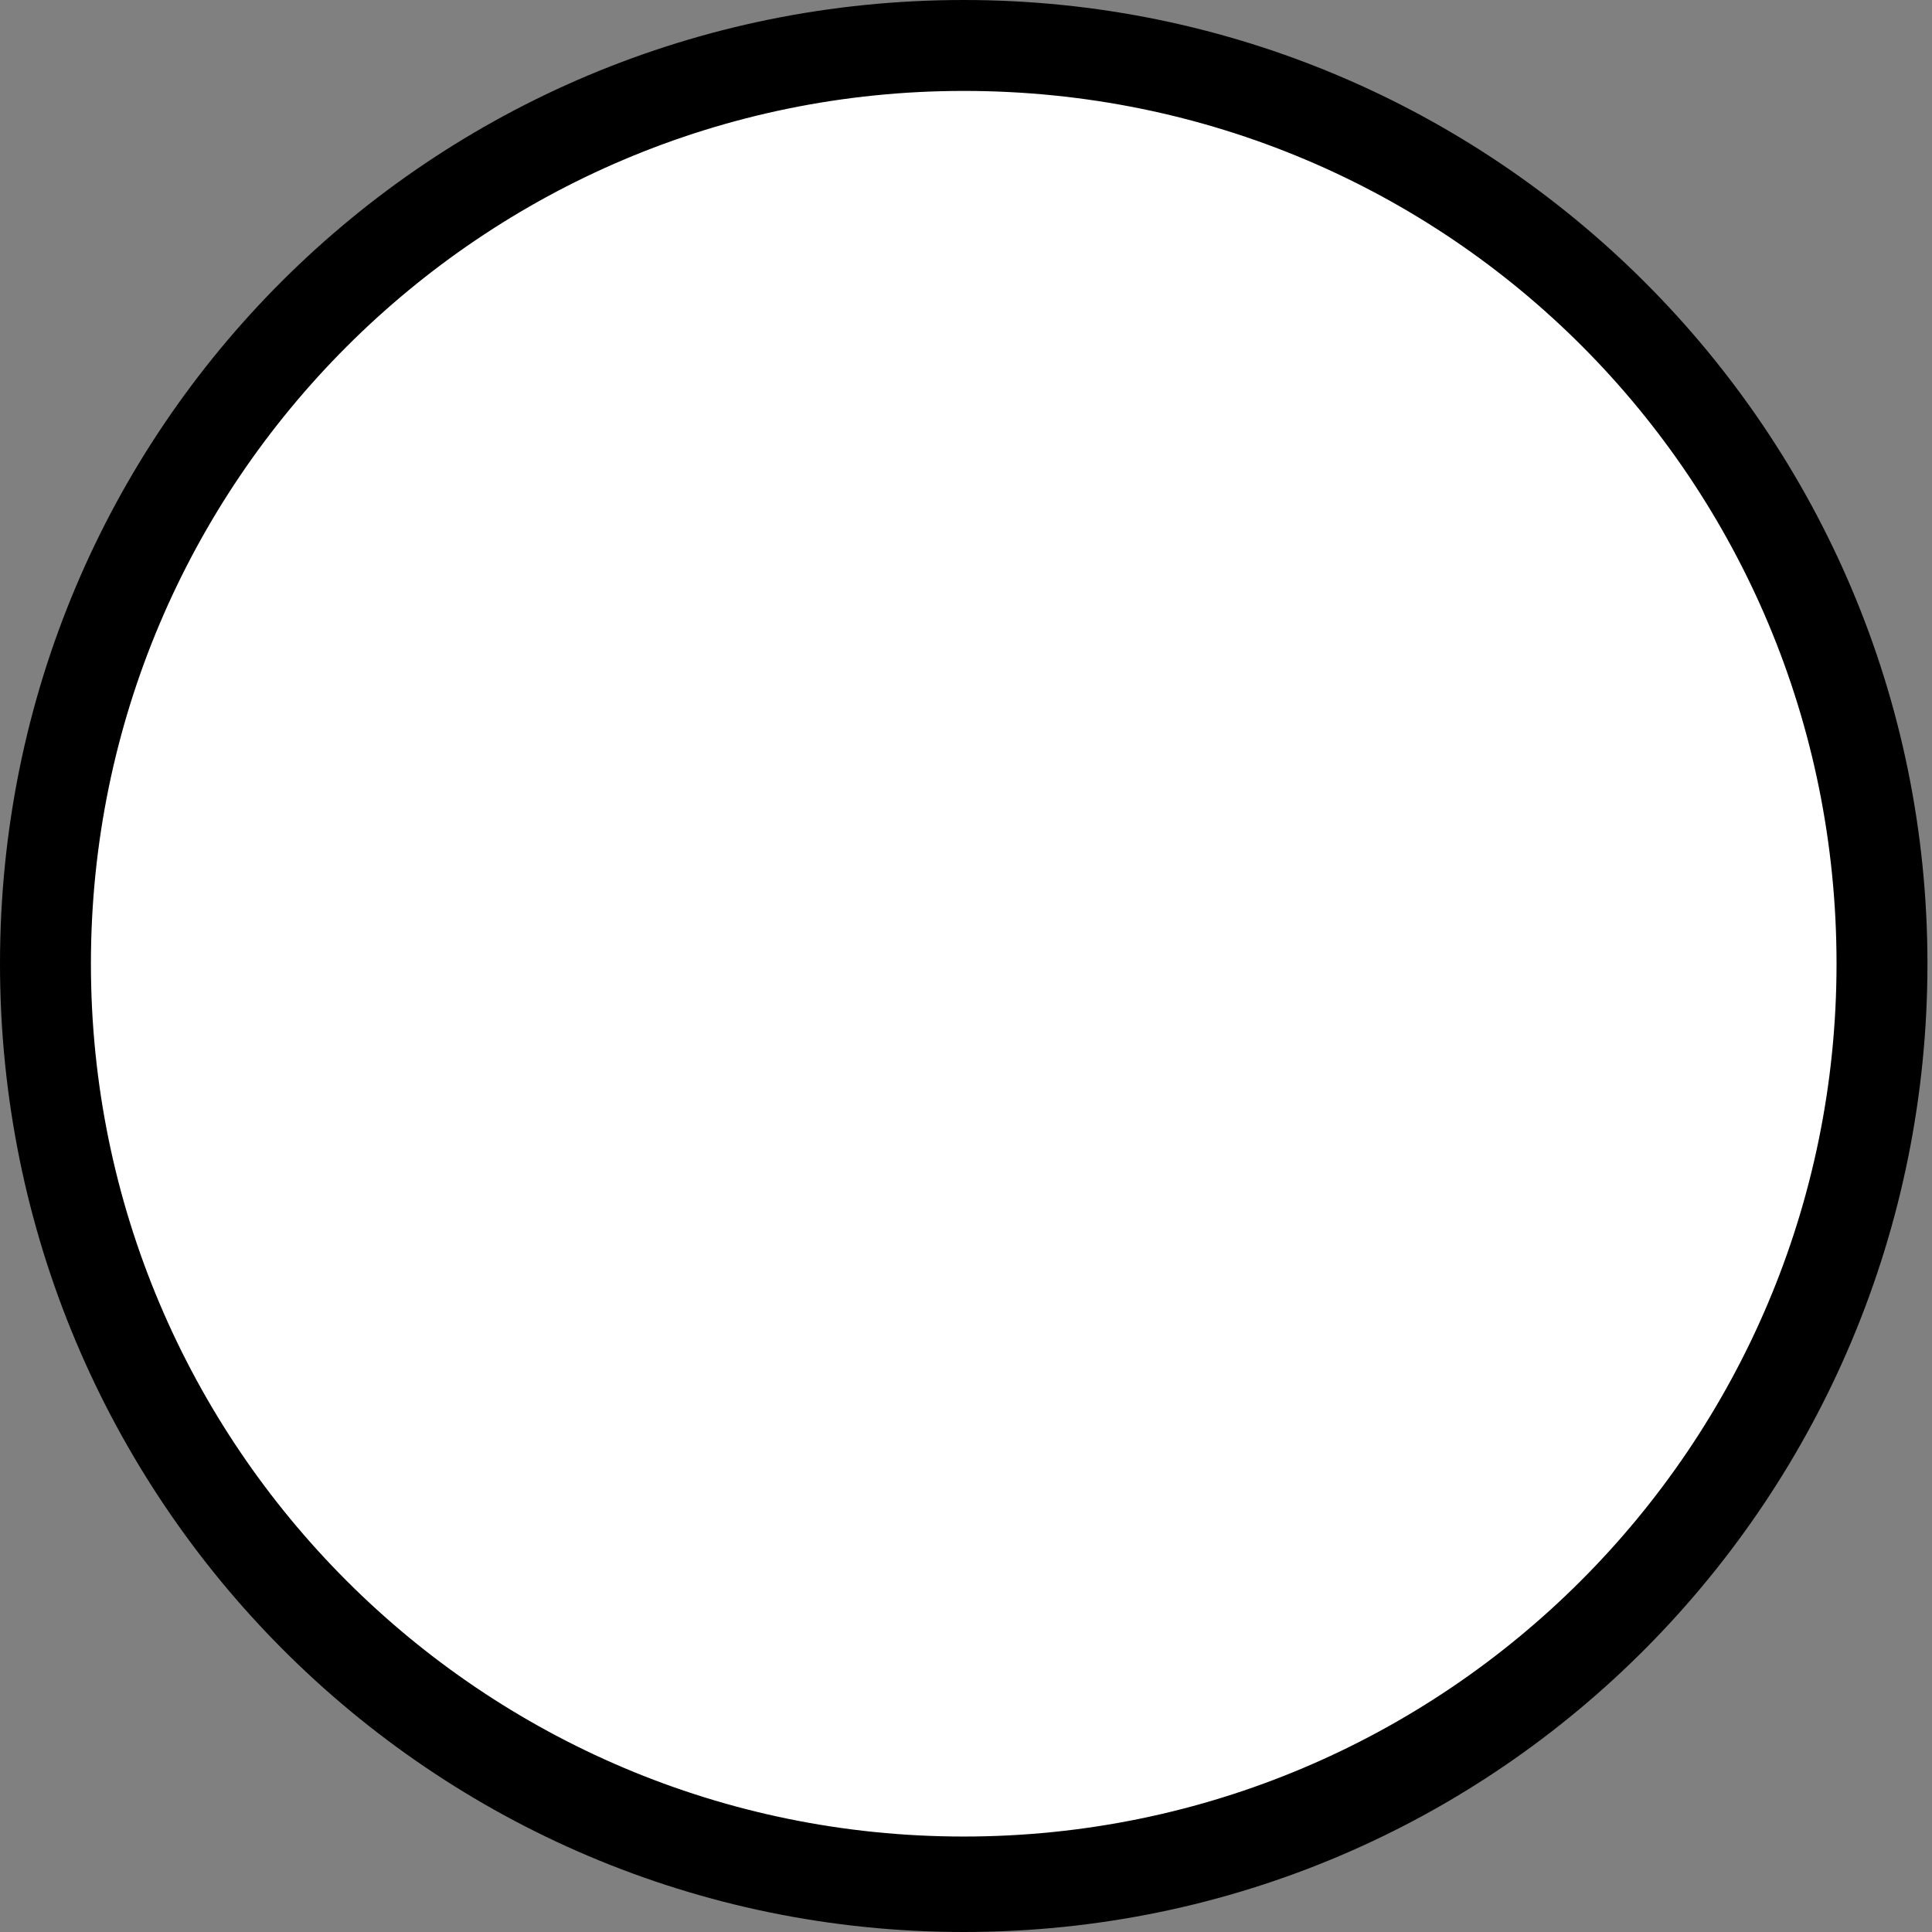 <?xml version="1.0" encoding="utf-8"?>
<!-- Generator: Adobe Illustrator 23.0.0, SVG Export Plug-In . SVG Version: 6.00 Build 0)  -->
<svg version="1.2" baseProfile="tiny" id="Ebene_1" xmlns="http://www.w3.org/2000/svg" xmlns:xlink="http://www.w3.org/1999/xlink"
	 x="0px" y="0px" viewBox="0 0 42.5 42.5" xml:space="preserve">
<rect x="0" y="0" width="42.5" height="42.5" fill="#808080" stroke="none"/>
<g>
	<g>
		<path fill="#FFFFFF" d="M21.3,41.5c11.2,0,20.2-9.1,20.2-20.2C41.5,10.1,32.4,1,21.3,1C10.1,1,1,10.1,1,21.2
			C1,32.4,10.1,41.5,21.3,41.5"/>
	</g>
	<g>
		<path d="M21.2,42.5C9.5,42.5,0,33,0,21.2S9.5,0,21.2,0s21.2,9.5,21.2,21.2S33,42.5,21.2,42.5z M21.2,2C10.6,2,2,10.6,2,21.2
			s8.6,19.2,19.2,19.2s19.2-8.6,19.2-19.2S31.9,2,21.2,2z"/>
	</g>
</g>
</svg>
